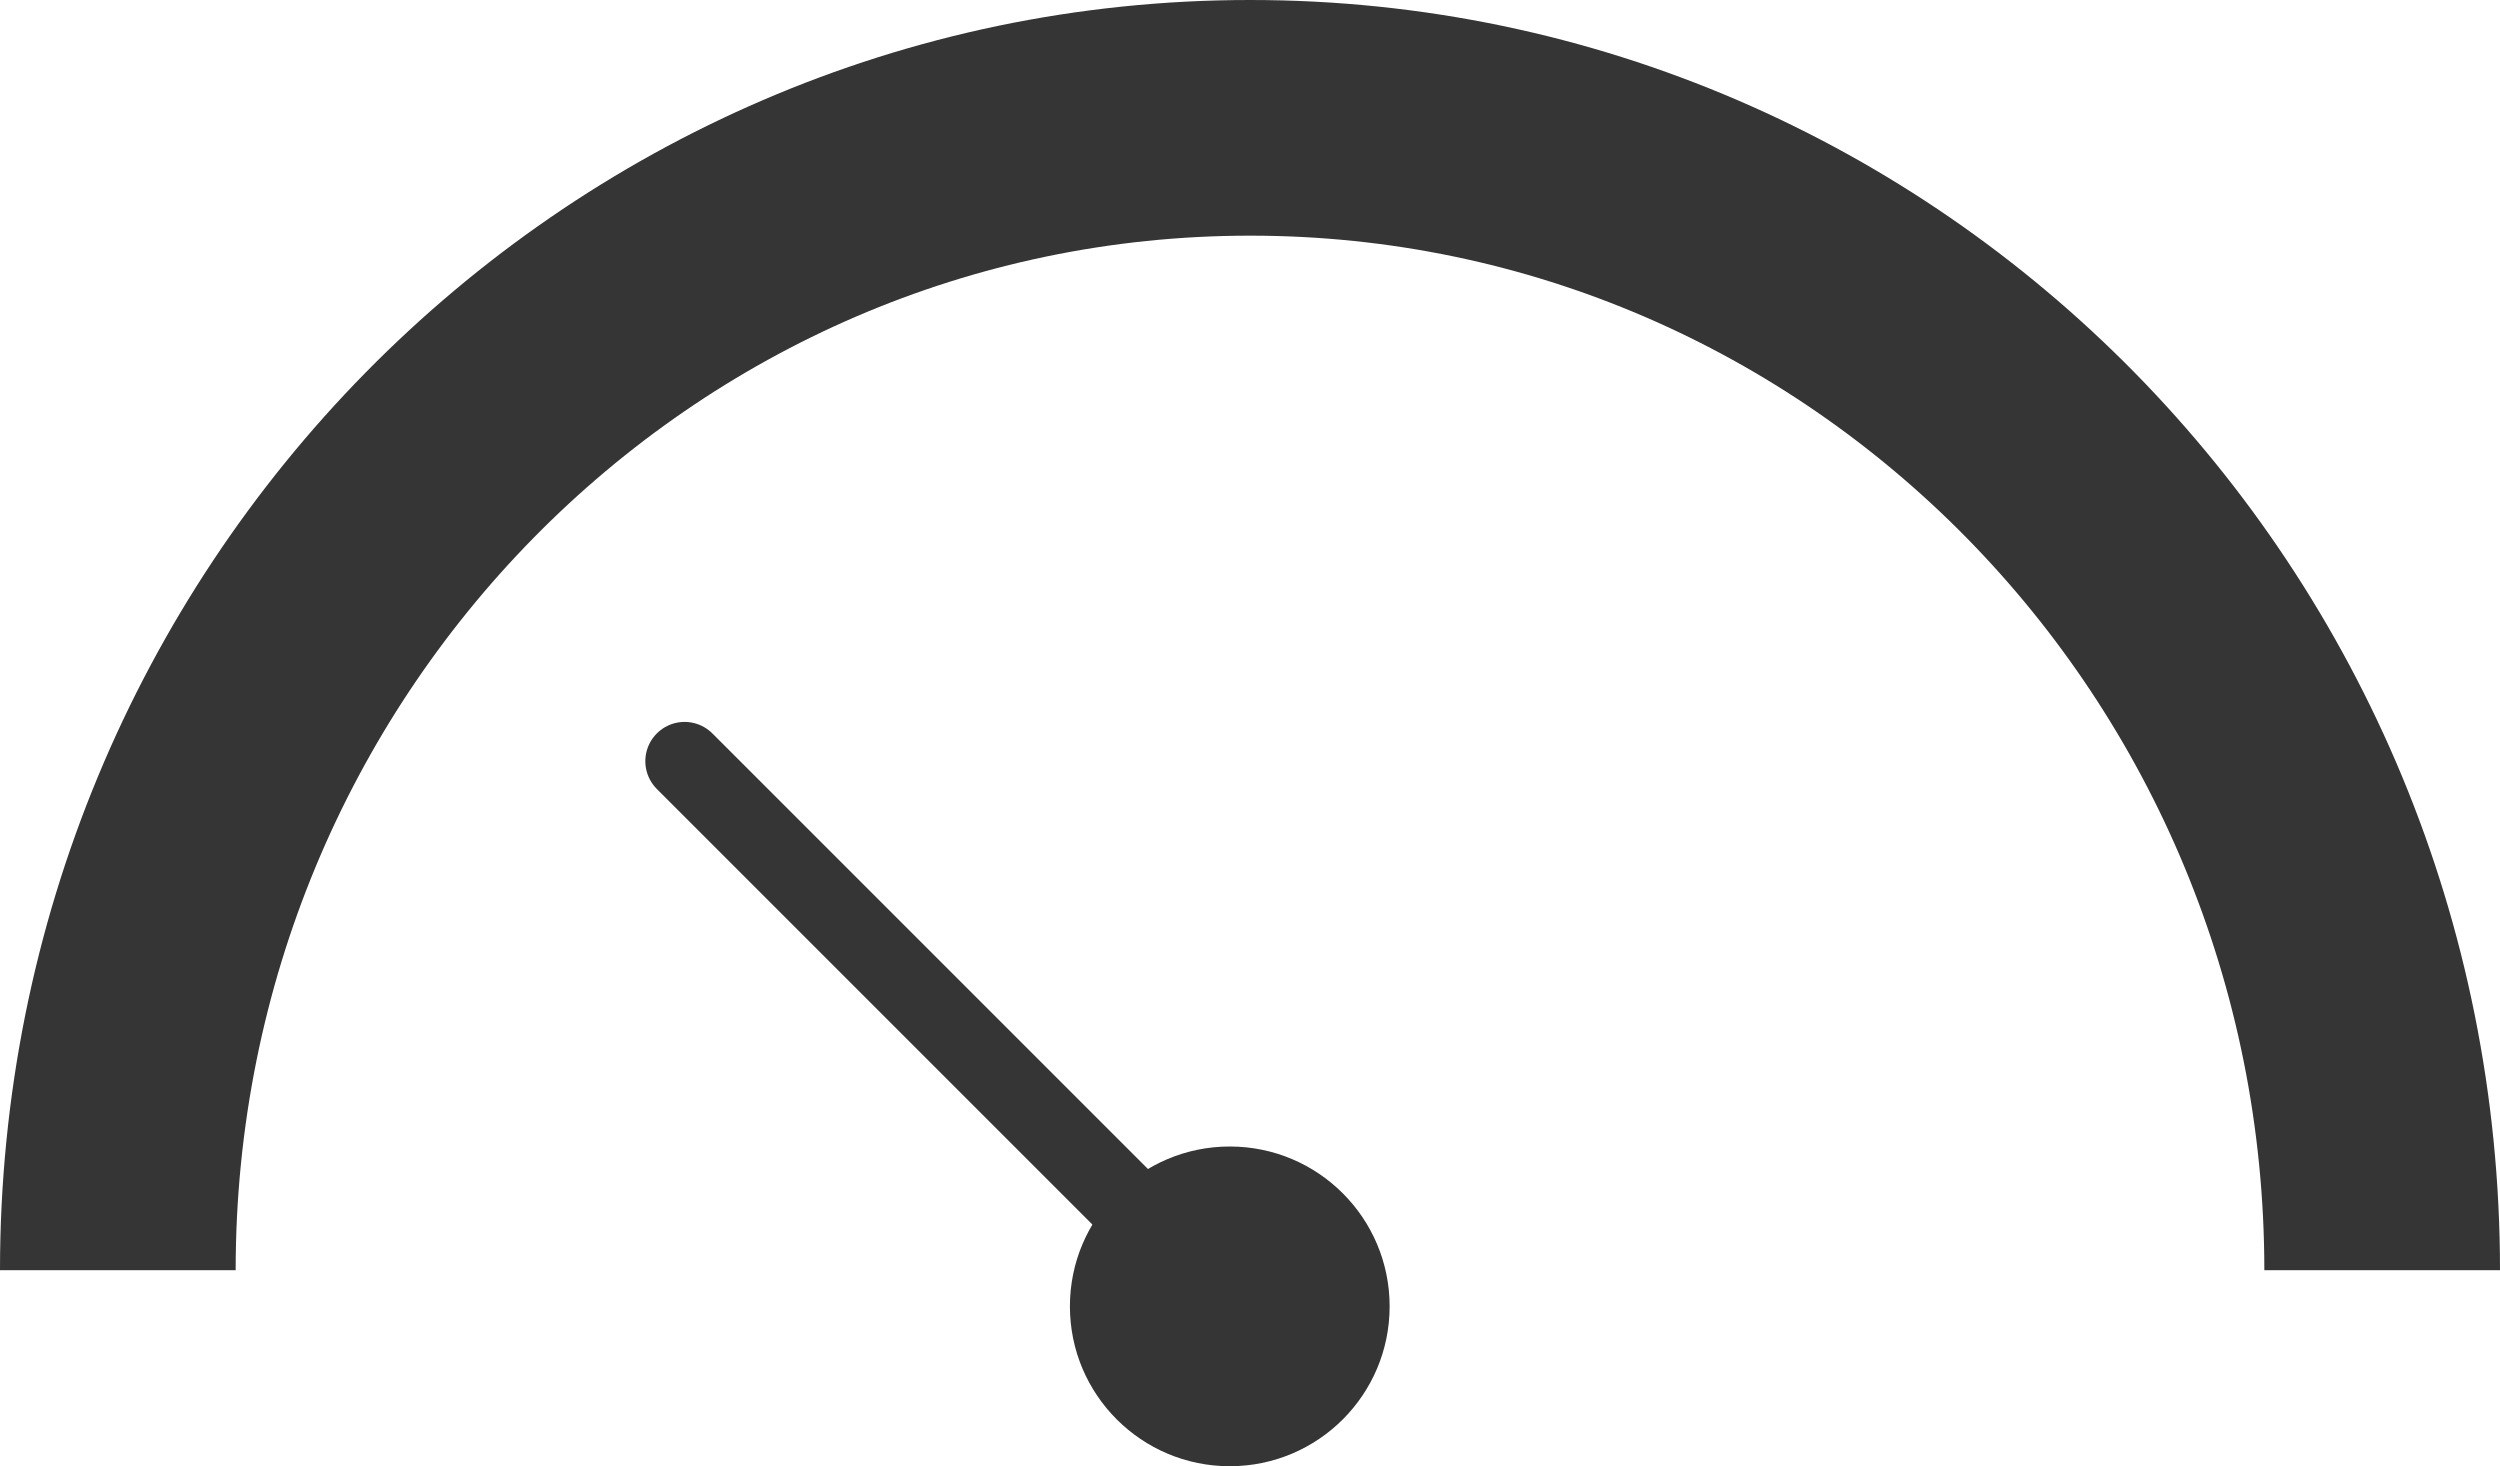 <svg id="Layer_1" data-name="Layer 1" xmlns="http://www.w3.org/2000/svg" viewBox="0 0 63.65 37.33"><defs><style>.cls-1{fill:none;stroke-width:6px;}.cls-1,.cls-2{stroke:#353535;stroke-miterlimit:10;}.cls-2{fill:#fff;stroke-linecap:round;stroke-width:2px;}.cls-3{fill:#353535;}</style></defs><title>diak-meter</title><path class="cls-1" d="M268.47,428.93c0-16.21,12.91-29.34,28.83-29.34s28.82,13.13,28.82,29.34" transform="translate(-265.47 -396.59)"/><line class="cls-2" x1="31.31" y1="33.26" x2="17.43" y2="19.38"/><circle class="cls-3" cx="31.31" cy="33.26" r="4.07"/></svg>